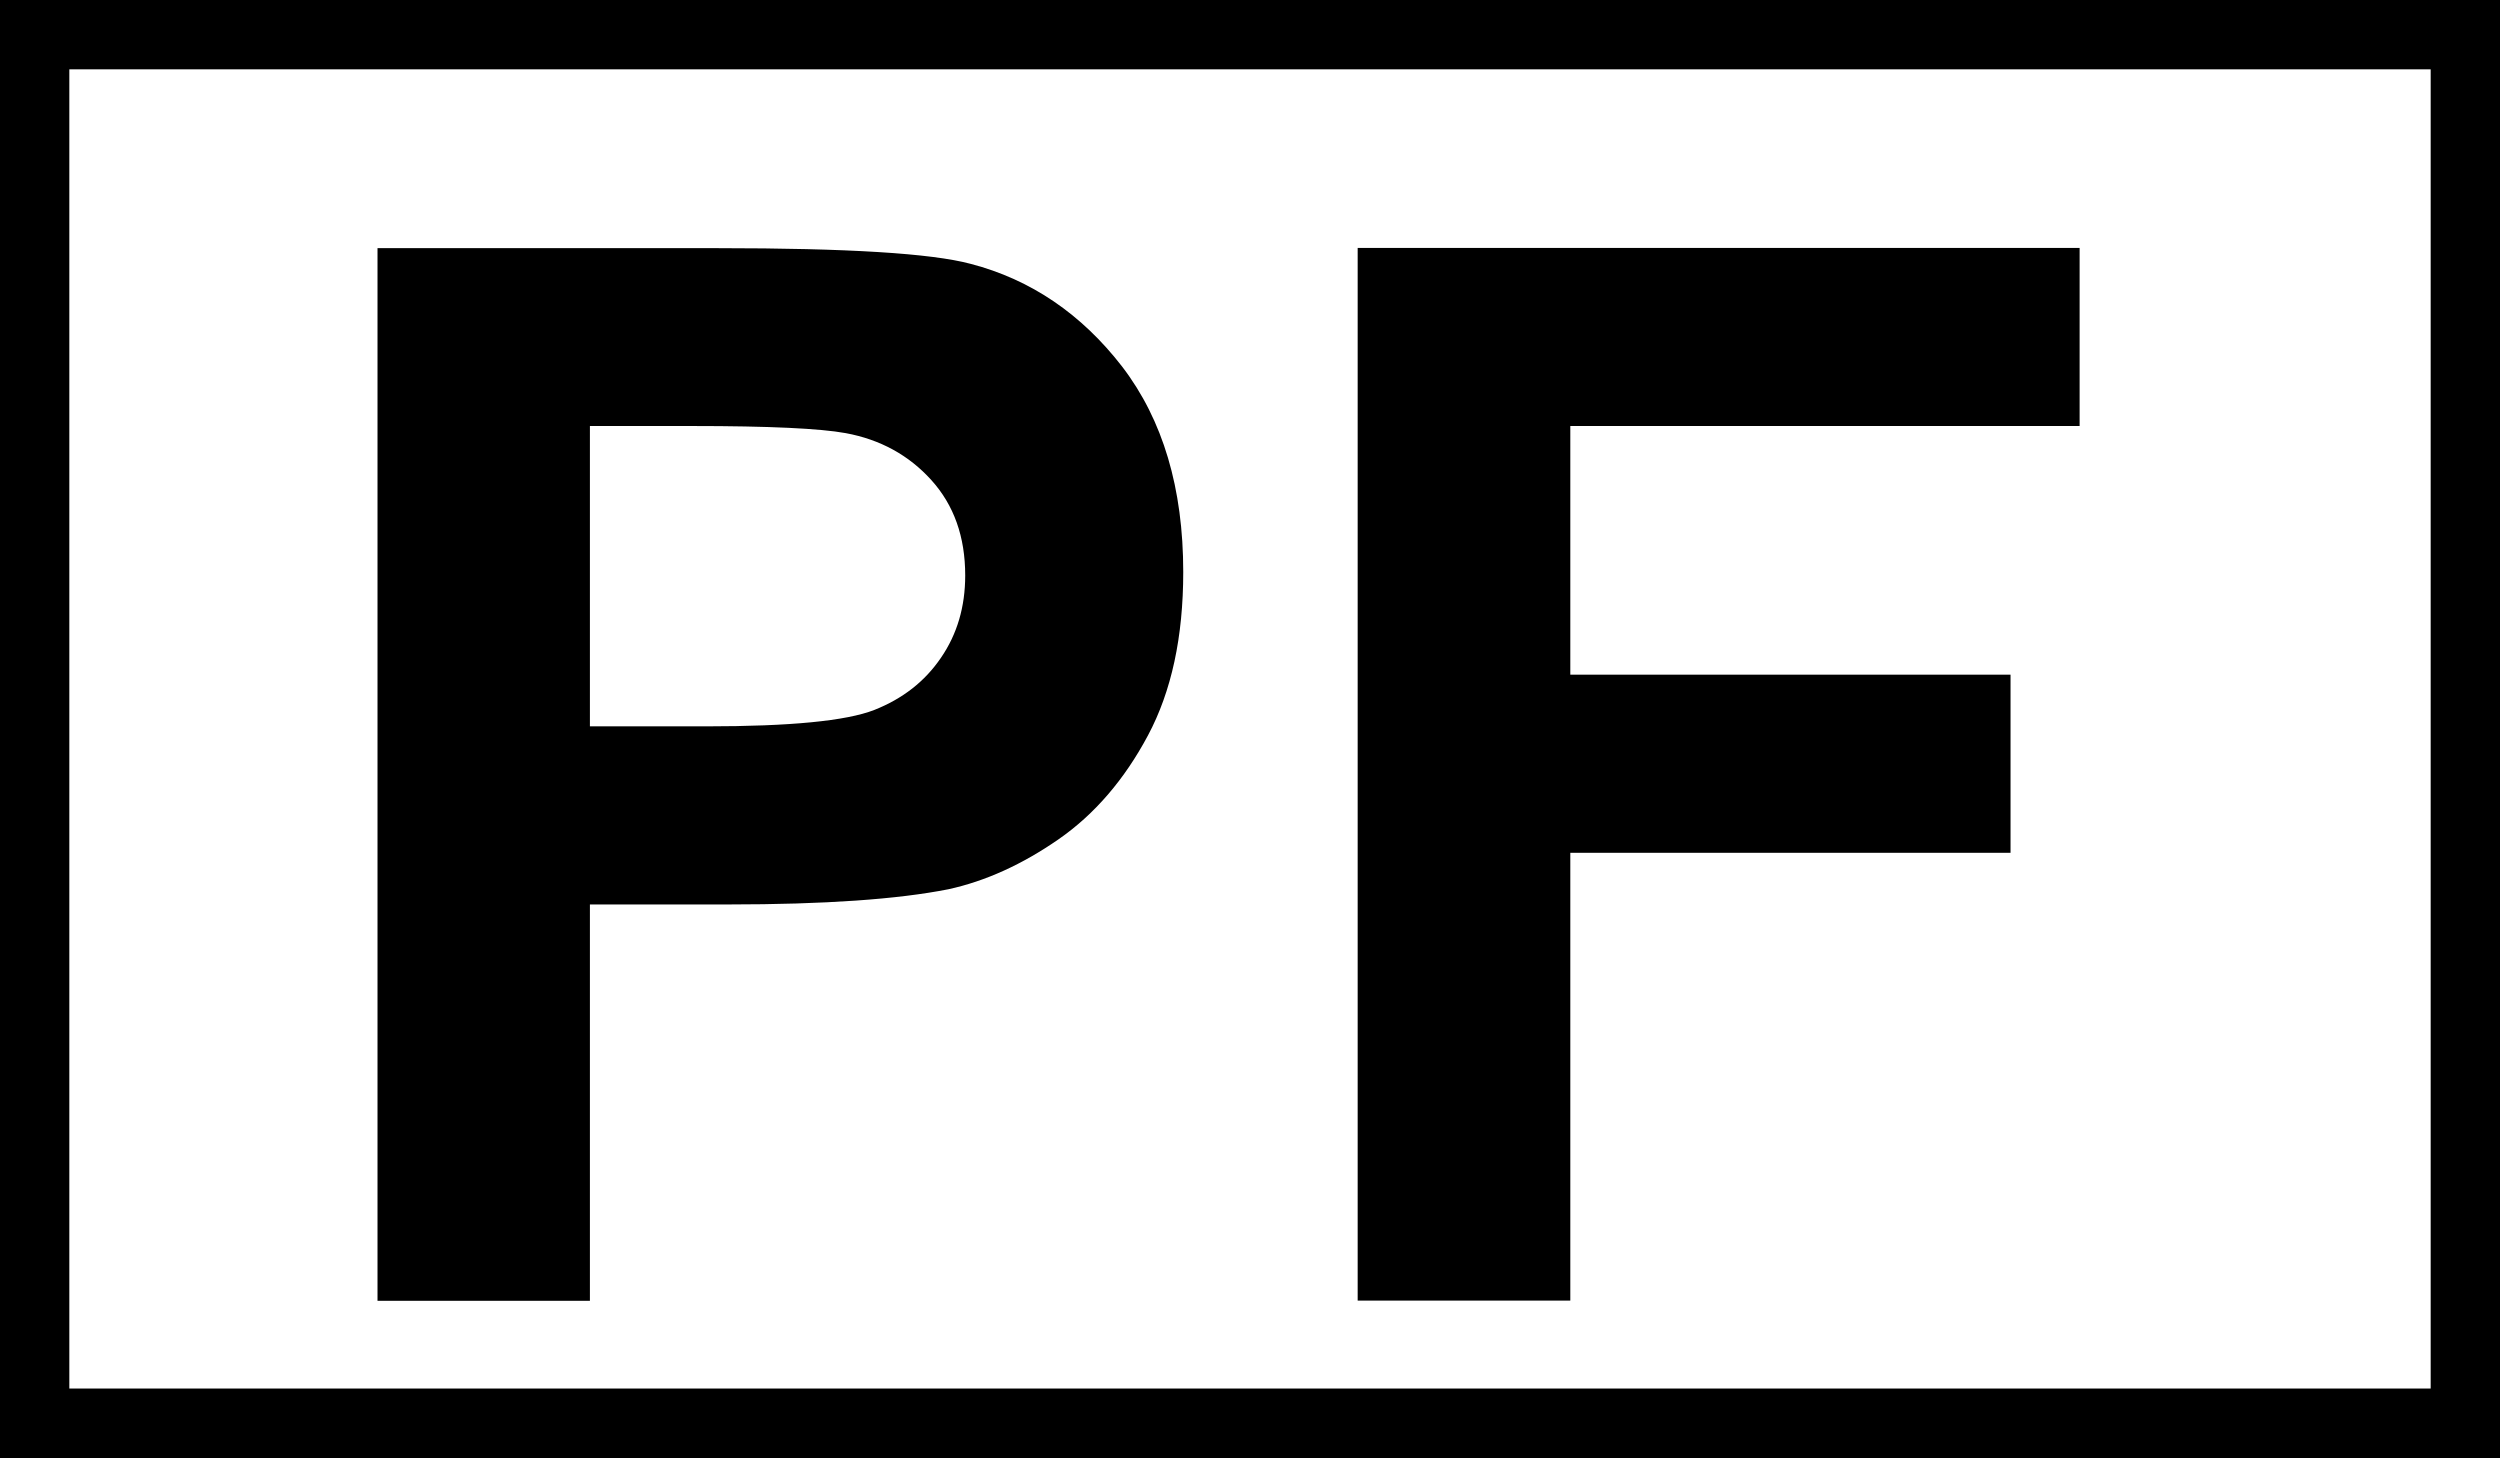 <?xml version="1.0" encoding="UTF-8" standalone="no"?>
<!-- Generator: Adobe Illustrator 13.0.0, SVG Export Plug-In  -->

<svg
   xmlns:dc="http://purl.org/dc/elements/1.1/"
   xmlns:cc="http://creativecommons.org/ns#"
   xmlns:rdf="http://www.w3.org/1999/02/22-rdf-syntax-ns#"
   xmlns:svg="http://www.w3.org/2000/svg"
   xmlns="http://www.w3.org/2000/svg"
   xmlns:sodipodi="http://sodipodi.sourceforge.net/DTD/sodipodi-0.dtd"
   xmlns:inkscape="http://www.inkscape.org/namespaces/inkscape"
   version="1.1"
   x="0px"
   y="0px"
   width="10.205"
   height="5.952"
   viewBox="-0.396 -0.156 10.205 5.952"
   enable-background="new -0.396 -0.156 11 7"
   xml:space="preserve"
   id="svg2"
   inkscape:version="0.48.0 r9654"
   sodipodi:docname="e100_PF.svg"><sodipodi:namedview
   pagecolor="#ffffff"
   bordercolor="#666666"
   borderopacity="1"
   objecttolerance="10"
   gridtolerance="10"
   guidetolerance="10"
   inkscape:pageopacity="0"
   inkscape:pageshadow="2"
   inkscape:window-width="640"
   inkscape:window-height="480"
   id="namedview8"
   showgrid="false"
   fit-margin-top="0"
   fit-margin-left="0"
   fit-margin-right="0"
   fit-margin-bottom="0"
   inkscape:zoom="41.571429"
   inkscape:cx="5.104"
   inkscape:cy="2.608"
   inkscape:window-x="100"
   inkscape:window-y="100"
   inkscape:window-maximized="0"
   inkscape:current-layer="svg2" />
<defs
   id="defs4">
</defs>
<path
   d="M -0.396,-0.156 V 5.796 H 9.809 V -0.156 H -0.396 z M 9.526,5.512 H -0.113 V 0.127 H 9.526 V 5.512 z M 6.014,3.325 H 7.811 V 2.598 H 6.014 V 1.583 H 8.093 V 0.856 H 5.146 V 5.153 H 6.014 V 3.325 z M 2.012,3.536 H 2.577 C 2.97,3.536 3.268,3.515 3.475,3.474 3.627,3.441 3.778,3.372 3.925,3.27 4.072,3.168 4.194,3.026 4.29,2.846 4.386,2.666 4.434,2.444 4.434,2.179 4.434,1.837 4.351,1.558 4.185,1.341 4.019,1.126 3.812,0.985 3.566,0.921 3.406,0.878 3.062,0.857 2.536,0.857 H 1.145 V 5.154 H 2.012 V 3.536 z m 0,-1.953 h 0.419 c 0.313,0 0.521,0.01 0.625,0.029 0.141,0.026 0.258,0.09 0.35,0.192 0.092,0.102 0.138,0.231 0.138,0.389 0,0.128 -0.033,0.24 -0.099,0.336 C 3.379,2.626 3.289,2.696 3.173,2.742 3.058,2.787 2.829,2.809 2.487,2.809 H 2.012 V 1.583 z"
   id="path6"
   inkscape:connector-curvature="0" />
</svg>